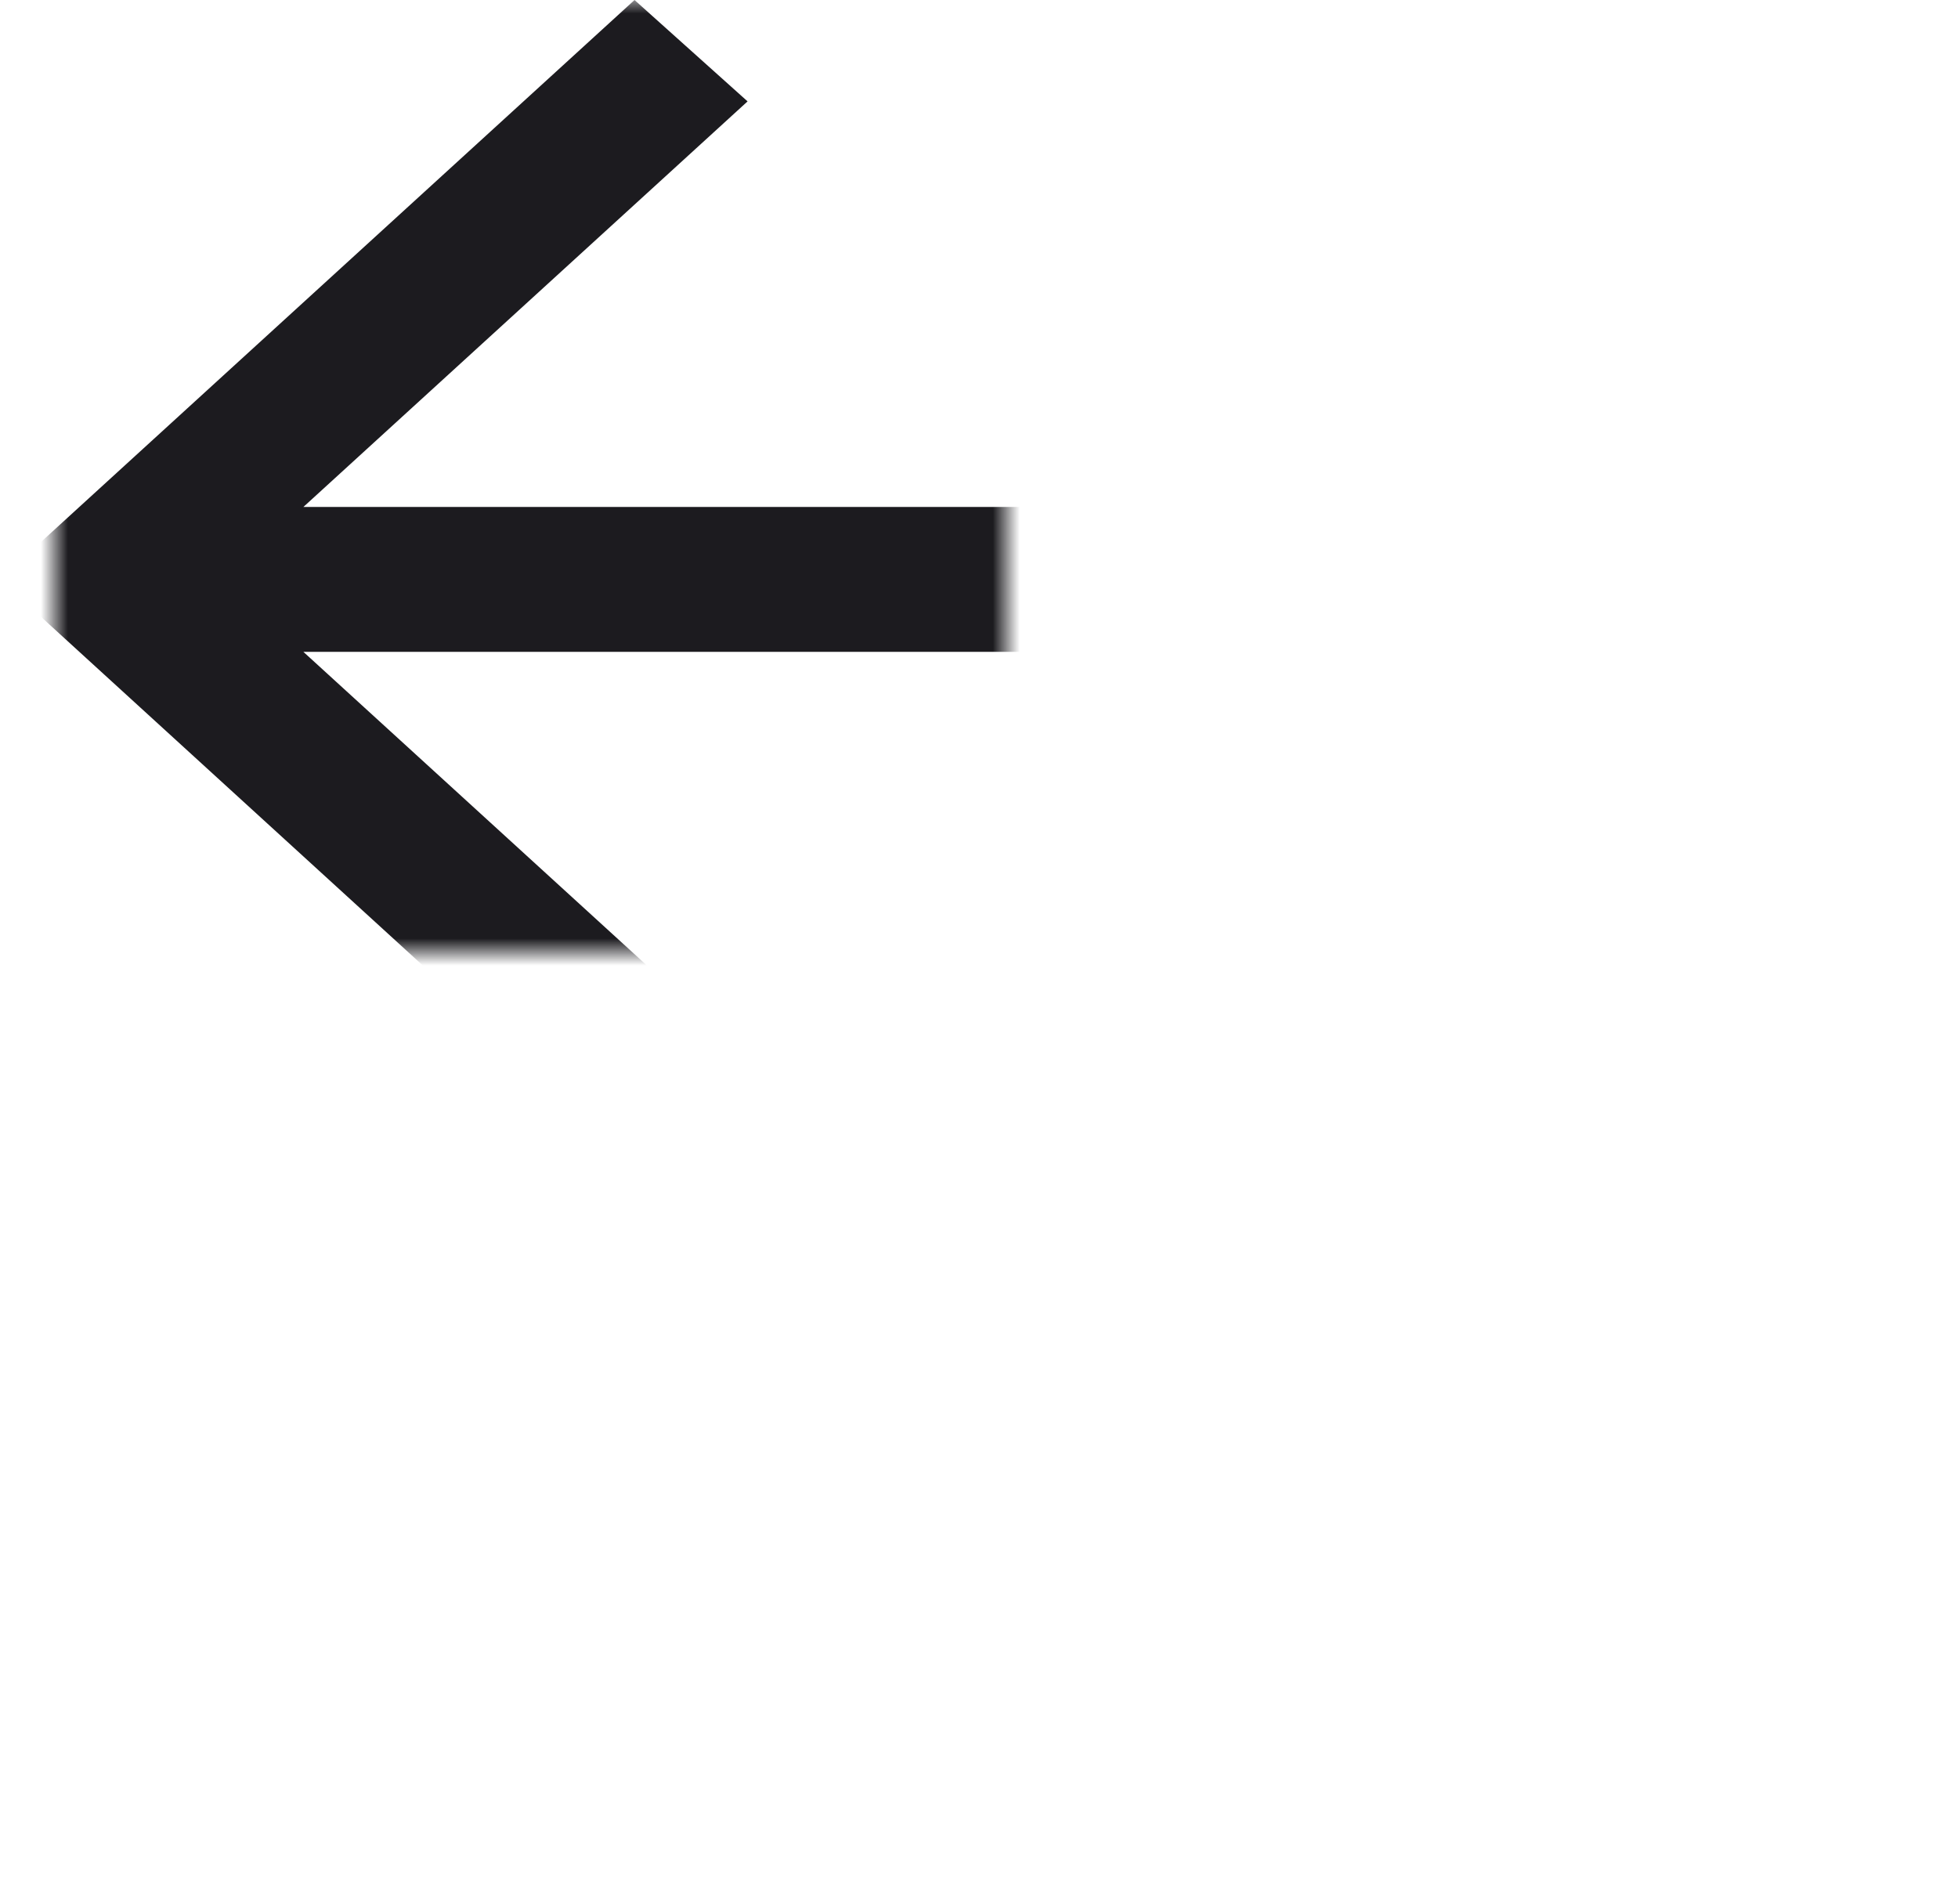 <svg width="72" height="70" viewBox="0 0 72 70" fill="none" xmlns="http://www.w3.org/2000/svg" xmlns:xlink="http://www.w3.org/1999/xlink">
<mask id="mask_0_28_342" style="mask-type:alpha" maskUnits="userSpaceOnUse" x="2" y="0" width="35" height="35">
<rect  x="2" y="0" width="70" height="70" fill="#D9D9D9"/>
</mask>
<g mask="url(#mask_0_28_342)">
<path d="M11.156,23.969L27.49,38.882L23.333,42.611L0,21.305L23.333,0L27.49,3.728L11.156,18.642L46.667,18.642L46.667,23.969L11.156,23.969Z" fill="#1C1B1F"/>
</g>
</svg>
